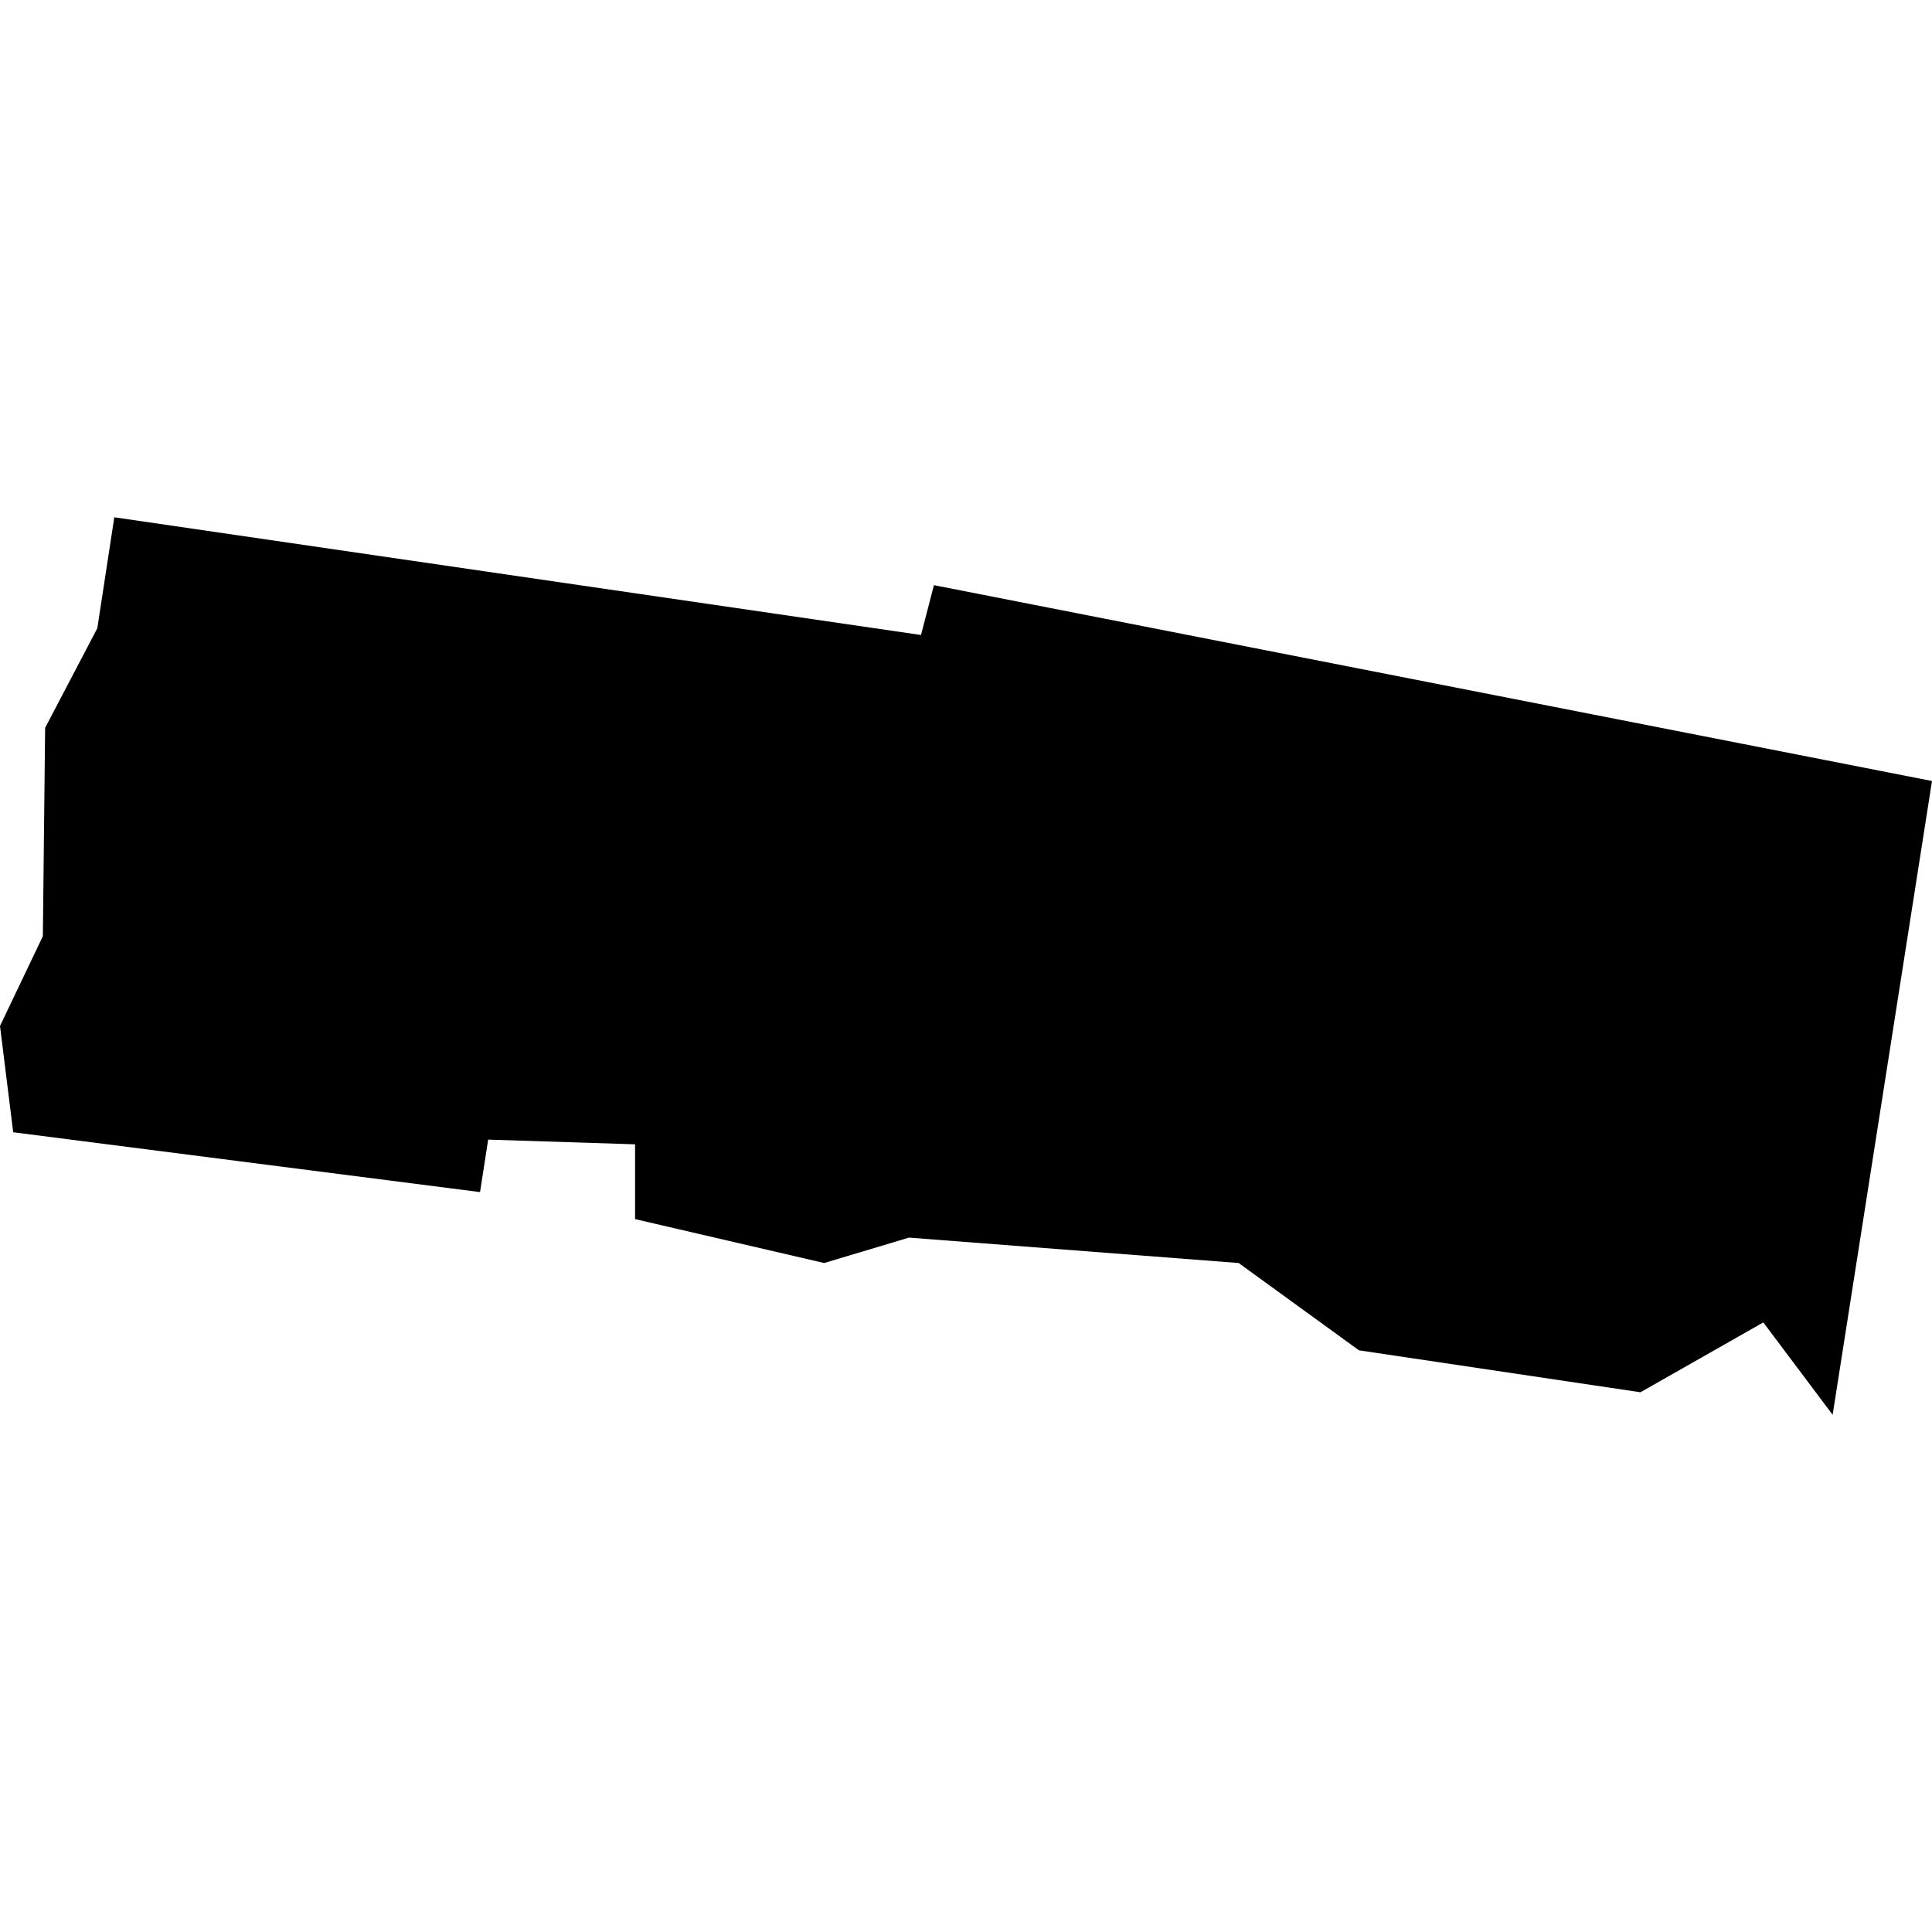 <?xml version="1.0" standalone="no"?>
<!DOCTYPE svg PUBLIC "-//W3C//DTD SVG 20010904//EN"
 "http://www.w3.org/TR/2001/REC-SVG-20010904/DTD/svg10.dtd">
<svg version="1.0" xmlns="http://www.w3.org/2000/svg"
 width="1024pt" height="1024pt" viewBox="-512 -512 1024 1024"
 preserveAspectRatio="xMidYMid meet">
  <path d="M348.219 367.197l.17-.657 13.159 2.582-1.31 8.356-.914-1.218-1.62.921-3.711-.553-1.586-1.151-4.347-.335-1.118.335-2.493-.579v-.986l-1.937-.062-.107.692-6.155-.789-.174-1.401.565-1.184.03-2.747.688-1.313.224-1.463 10.636 1.552z" transform="scale(40.201) translate(-348.812 -371.561)"></path>
</svg>
